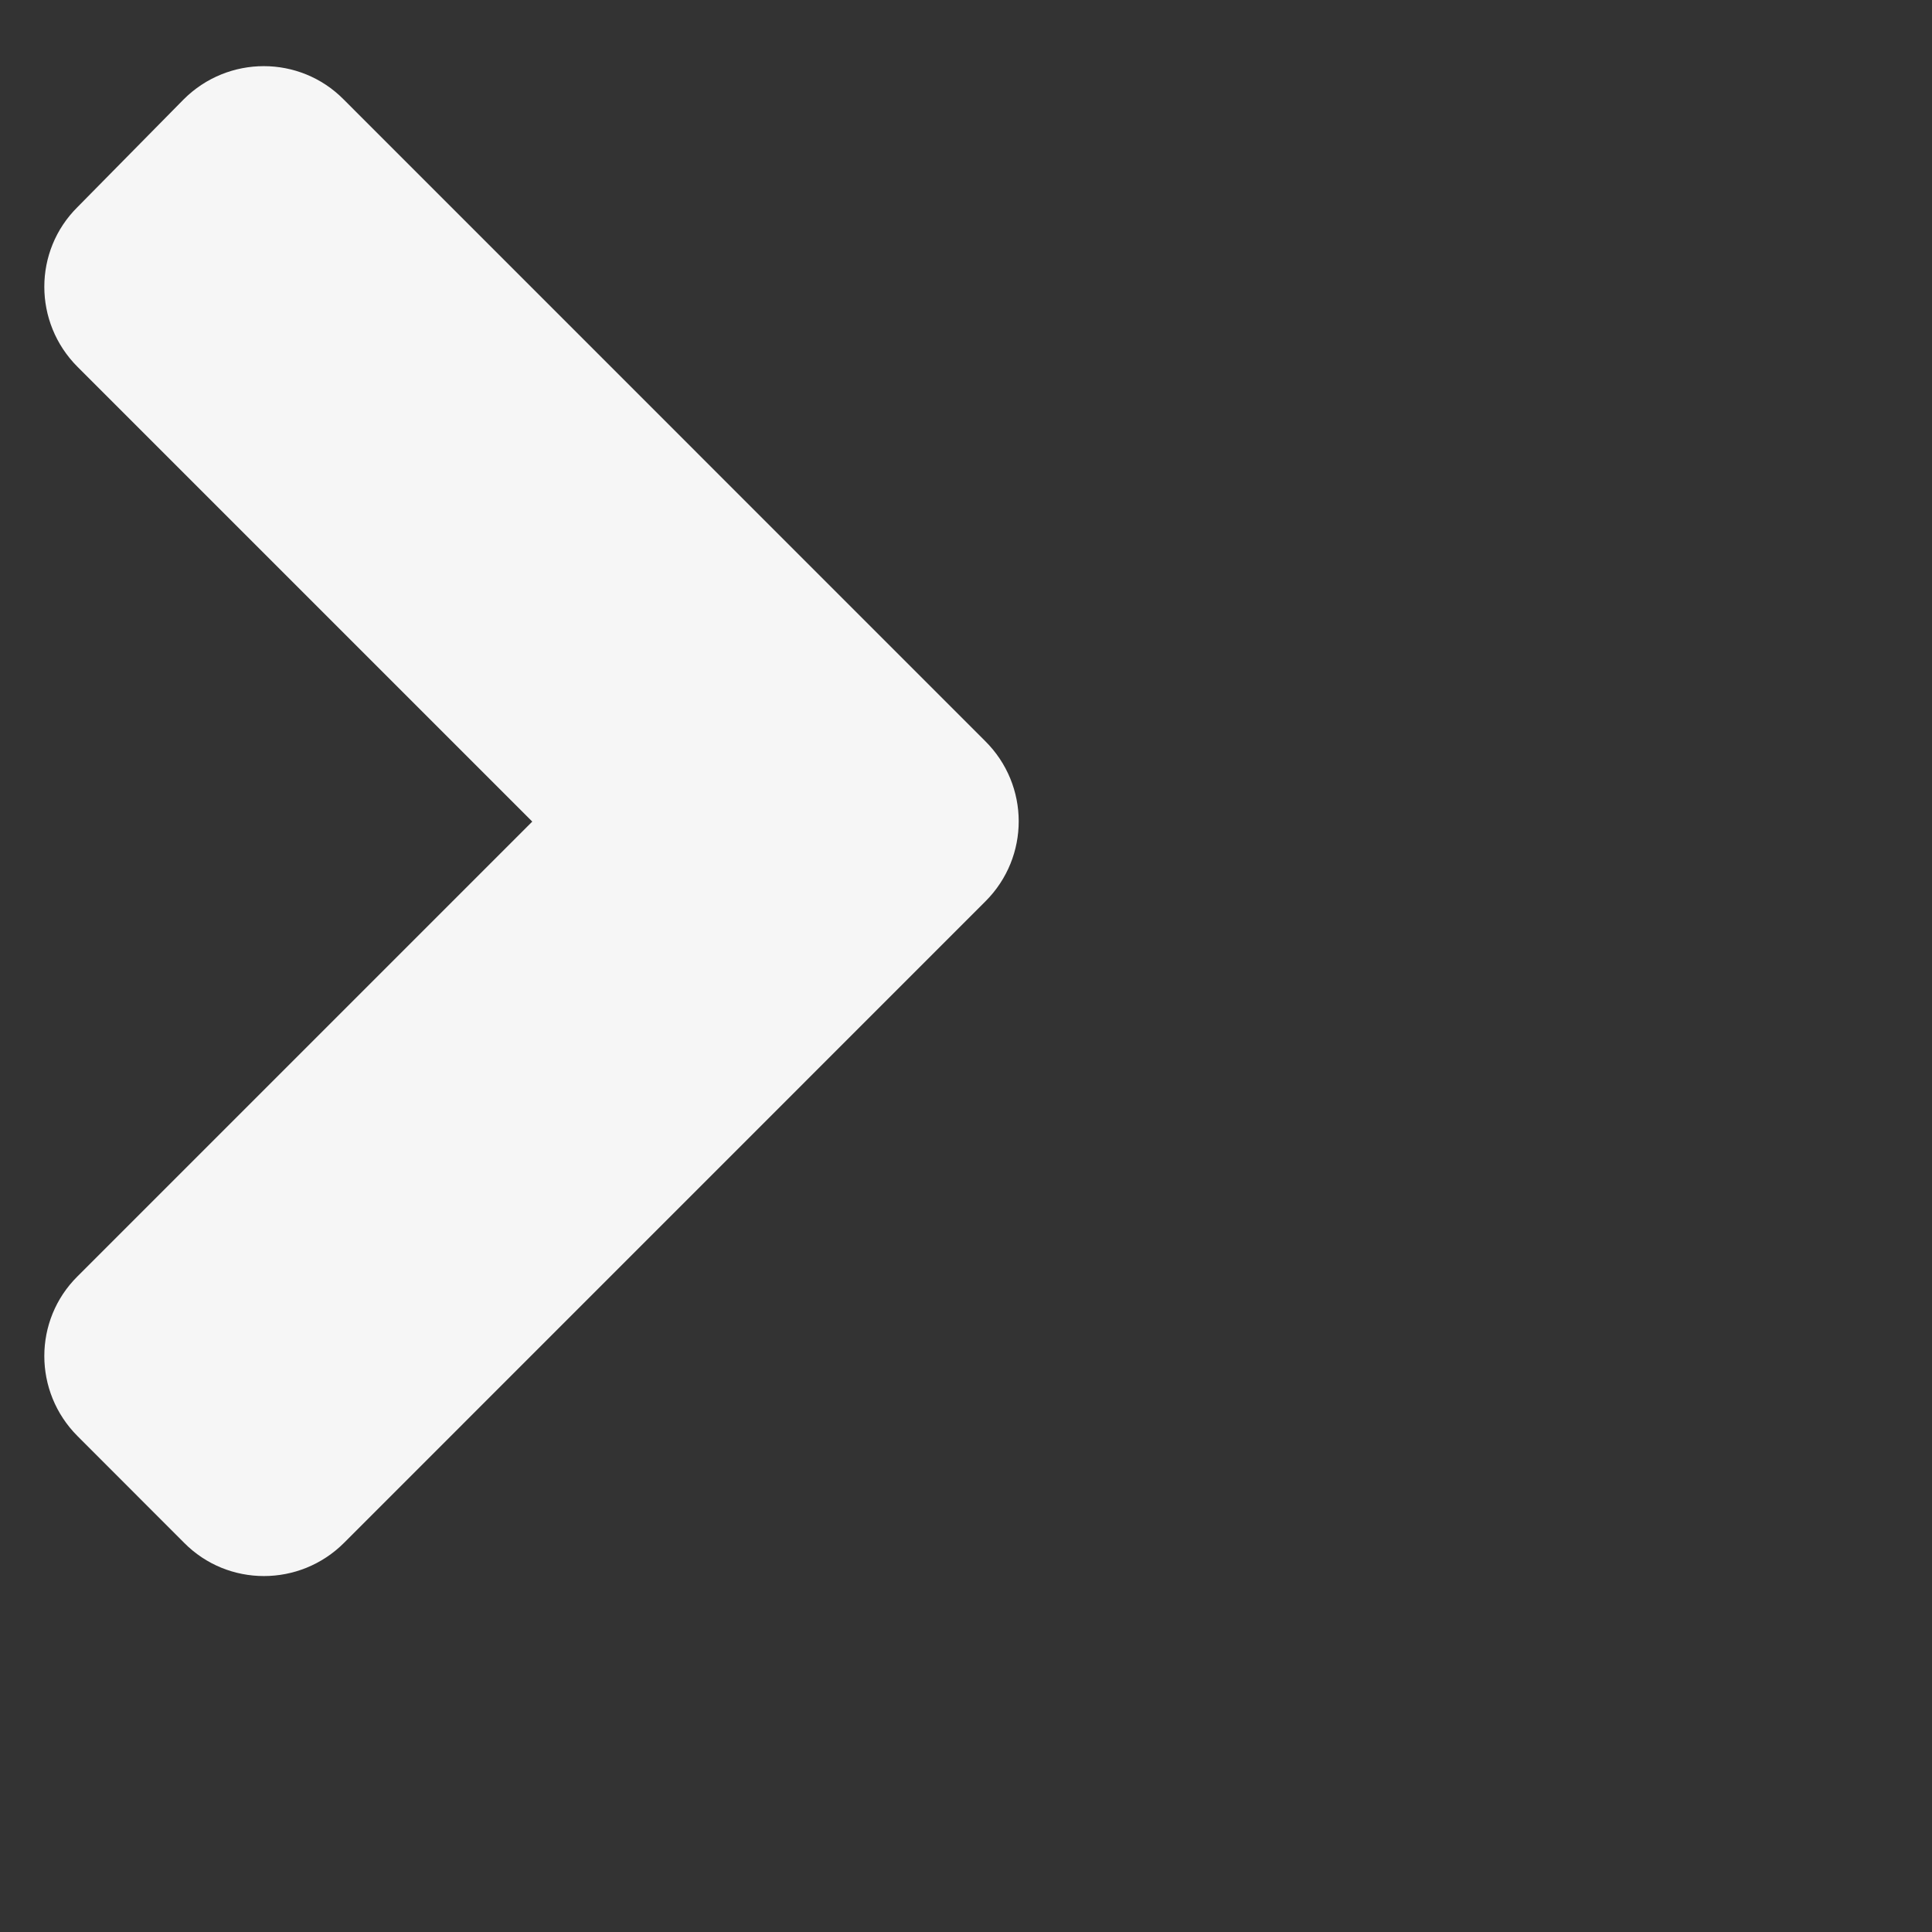 <svg id="svg" version="1.1" xmlns="http://www.w3.org/2000/svg" xmlns:xlink="http://www.w3.org/1999/xlink" width="20" height="20" viewBox="0, 0, 20, 20"><rect x="0" y="0" width="20" height="20" fill="#333333" stroke="none"/><g id="svgg"><path id="path0" d="M10.202 9.33L3.562 15.971C3.103 16.43 2.36 16.43 1.906 15.971L0.803 14.867C0.344 14.408 0.344 13.666 0.803 13.212L5.51 8.505L0.803 3.798C0.344 3.339 0.344 2.597 0.803 2.143L1.901 1.029C2.36 0.57 3.103 0.57 3.557 1.029L10.197 7.67C10.661 8.129 10.661 8.871 10.202 9.33Z" stroke="none" fill="#f6f6f6" fill-rule="evenodd"></path></g></svg>